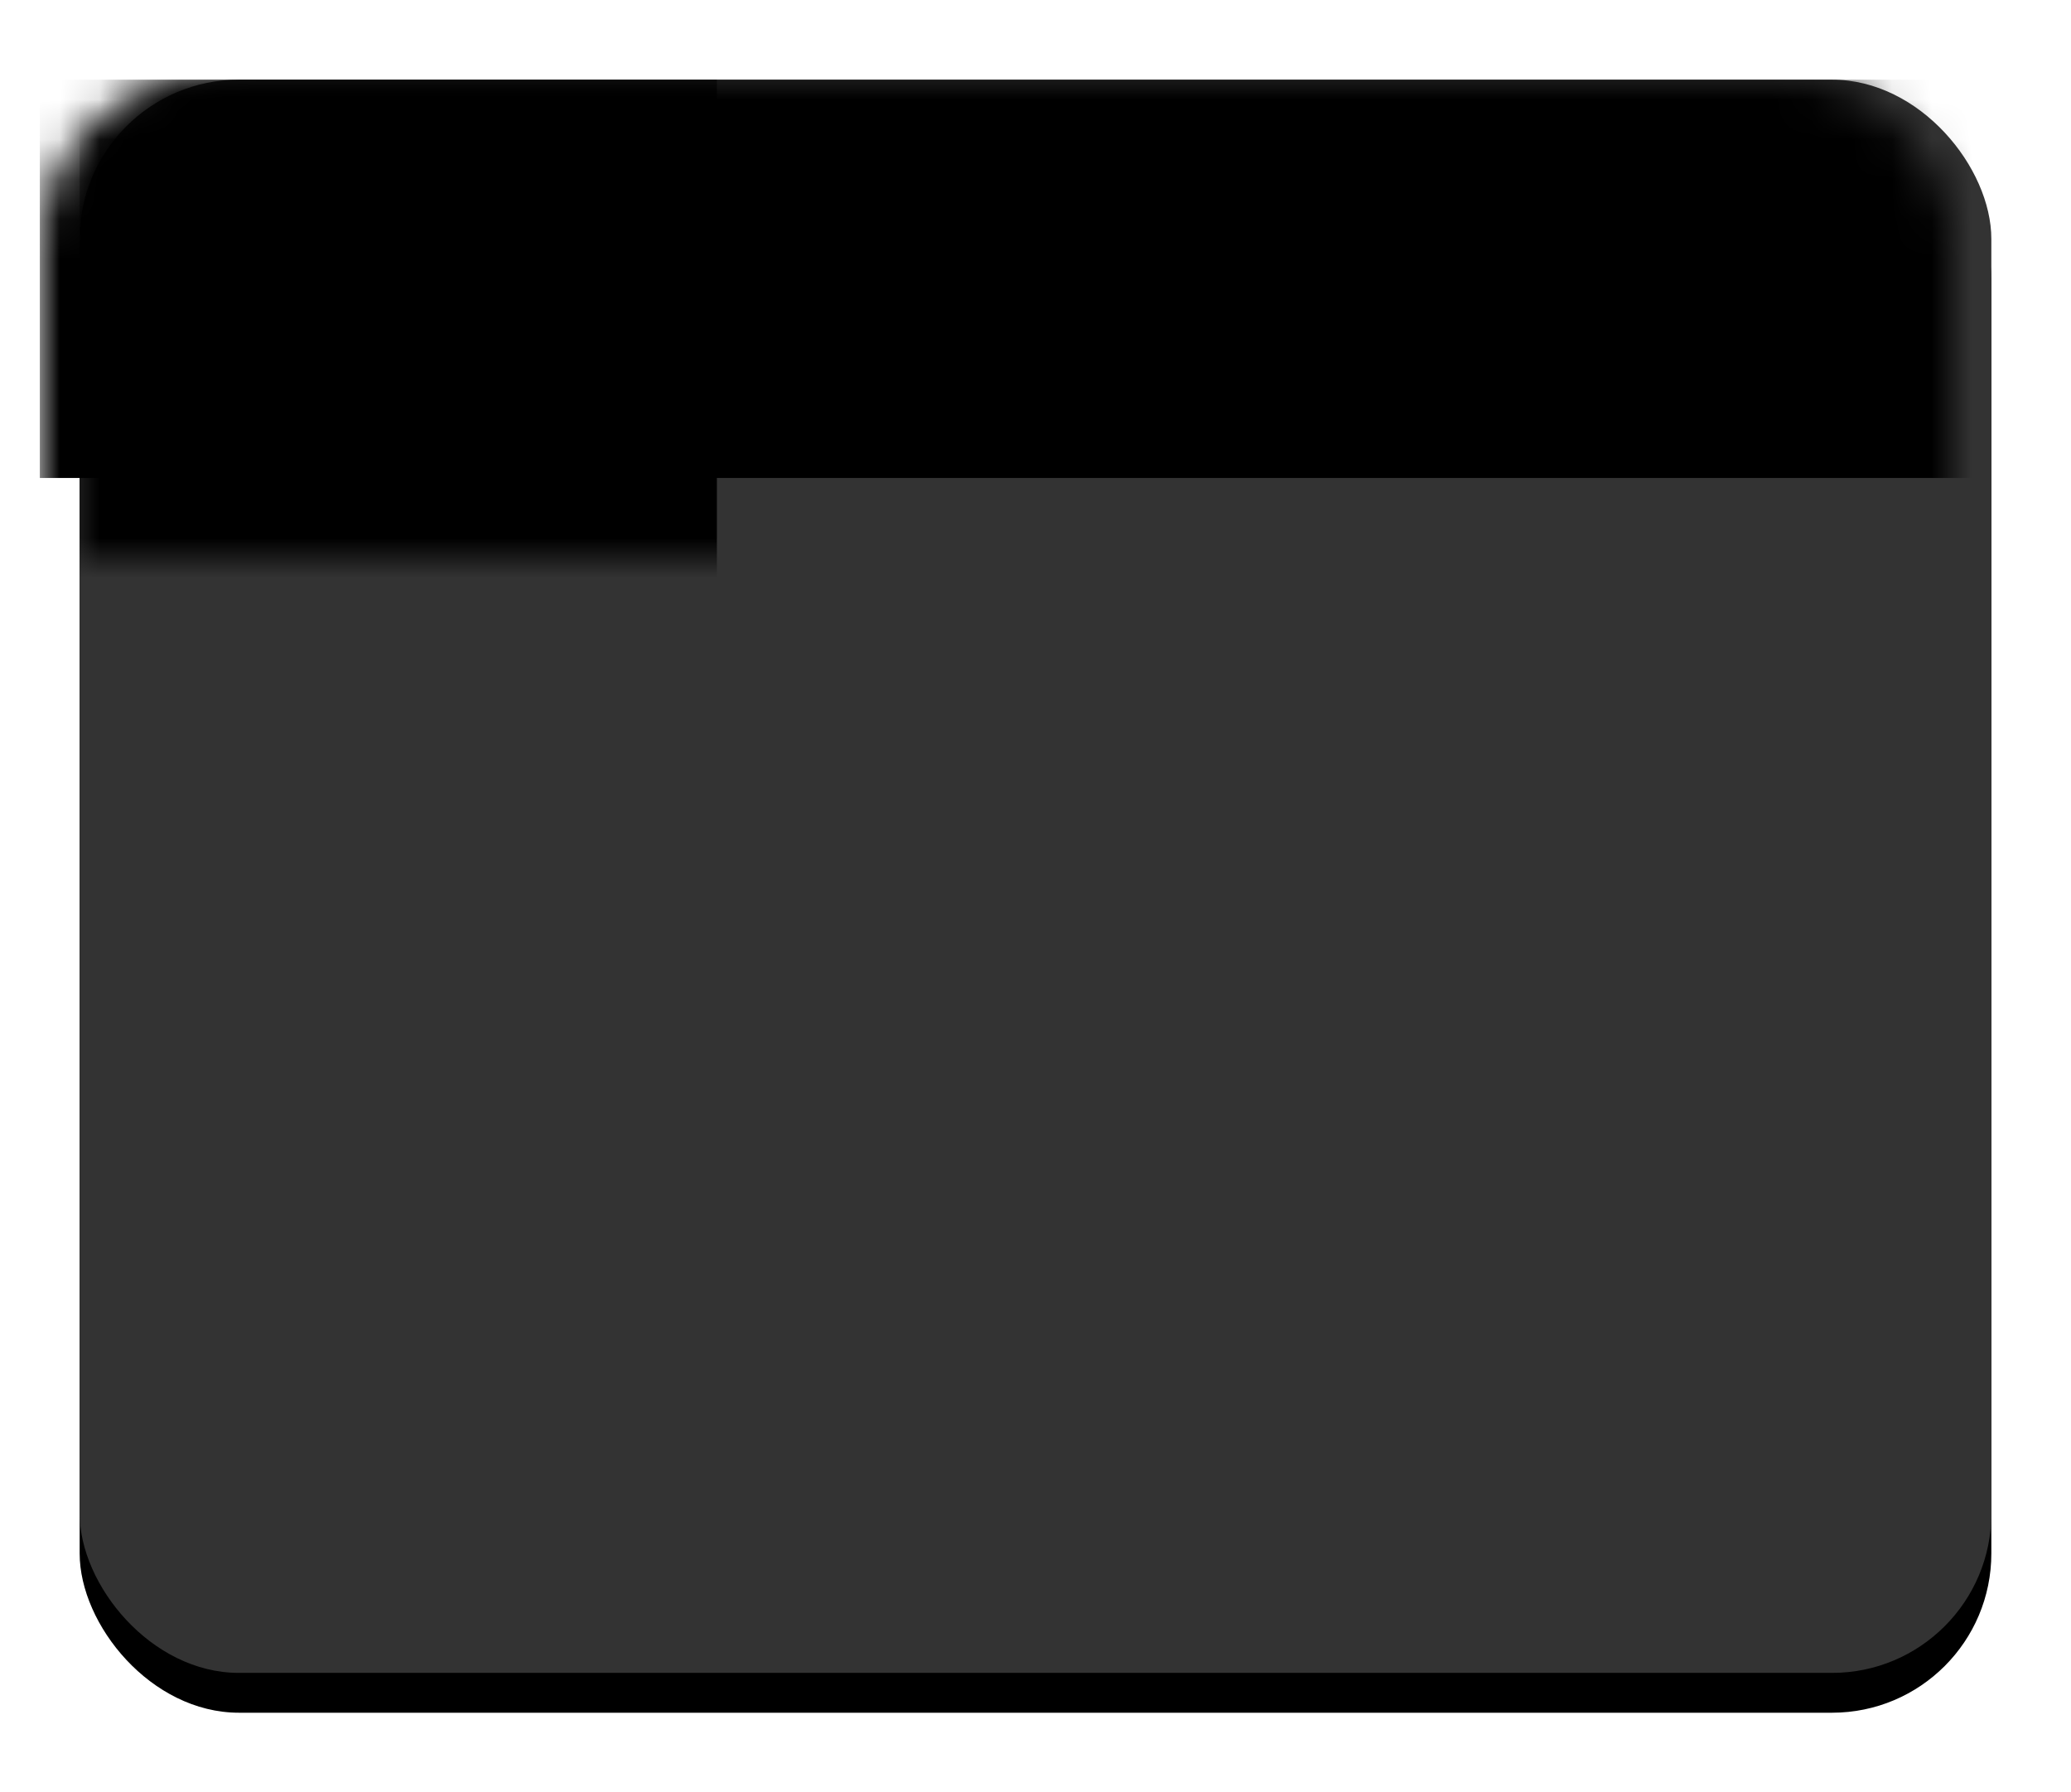 <?xml version="1.0" encoding="UTF-8"?>
<svg
    width="52px"
    height="45px"
    viewBox="0 0 52 45"
    version="1.1"
    xmlns="http://www.w3.org/2000/svg"
    xmlns:xlink="http://www.w3.org/1999/xlink"
>
    <!-- Generator: Sketch 50.2 (55047) - http://www.bohemiancoding.com/sketch -->
    <title>Group 5 Copy 5</title>
    <desc>Created with Sketch.</desc>
    <defs>
    <filter
        x="-9.4%"
        y="-6.2%"
        width="118.8%"
        height="122.5%"
        filterUnits="objectBoundingBox"
        id="filter-1"
    >
        <feOffset dx="0" dy="1" in="SourceAlpha" result="shadowOffsetOuter1"></feOffset>
        <feGaussianBlur
        stdDeviation="1"
        in="shadowOffsetOuter1"
        result="shadowBlurOuter1"
        ></feGaussianBlur>
        <feColorMatrix
        values="0 0 0 0 0   0 0 0 0 0   0 0 0 0 0  0 0 0 0.15 0"
        type="matrix"
        in="shadowBlurOuter1"
        result="shadowMatrixOuter1"
        ></feColorMatrix>
        <feMerge>
        <feMergeNode in="shadowMatrixOuter1"></feMergeNode>
        <feMergeNode in="SourceGraphic"></feMergeNode>
        </feMerge>
    </filter>
    <rect id="path-2" x="0" y="0" width="48" height="40" rx="4"></rect>
    <filter
        x="-4.2%"
        y="-2.5%"
        width="108.3%"
        height="110.0%"
        filterUnits="objectBoundingBox"
        id="filter-4"
    >
        <feOffset dx="0" dy="1" in="SourceAlpha" result="shadowOffsetOuter1"></feOffset>
        <feGaussianBlur
        stdDeviation="0.5"
        in="shadowOffsetOuter1"
        result="shadowBlurOuter1"
        ></feGaussianBlur>
        <feColorMatrix
        values="0 0 0 0 0   0 0 0 0 0   0 0 0 0 0  0 0 0 0.1 0"
        type="matrix"
        in="shadowBlurOuter1"
        ></feColorMatrix>
    </filter>
    </defs>
    <g id="配置面板" stroke="none" stroke-width="1" fill="none" fill-rule="evenodd">
    <g id="setting-copy-2" transform="translate(-1190, -136)">
        <g id="Group-8" transform="translate(1167, 0)">
        <g
            id="Group-5-Copy-5"
            filter="url(#filter-1)"
            transform="translate(25, 137)"
        >
            <mask id="mask-3" fill="white">
            <use xlink:href="#path-2"></use>
            </mask>
            <g id="Rectangle-18">
            <use
                fill="black"
                fill-opacity="1"
                filter="url(#filter-4)"
                xlink:href="#path-2"
            ></use>
            <use fill="#333333" fill-rule="evenodd" xlink:href="#path-2"></use>
            </g>
            <rect
            id="Rectangle-11"
            fill="#000"
            mask="url(#mask-3)"
            x="-1"
            y="0"
            width="49"
            height="10"
            ></rect>
            <rect
            id="Rectangle-18"
            fill="#000"
            mask="url(#mask-3)"
            x="0"
            y="0"
            width="16"
            height="44"
            ></rect>
        </g>
        </g>
    </g>
    </g>
</svg>